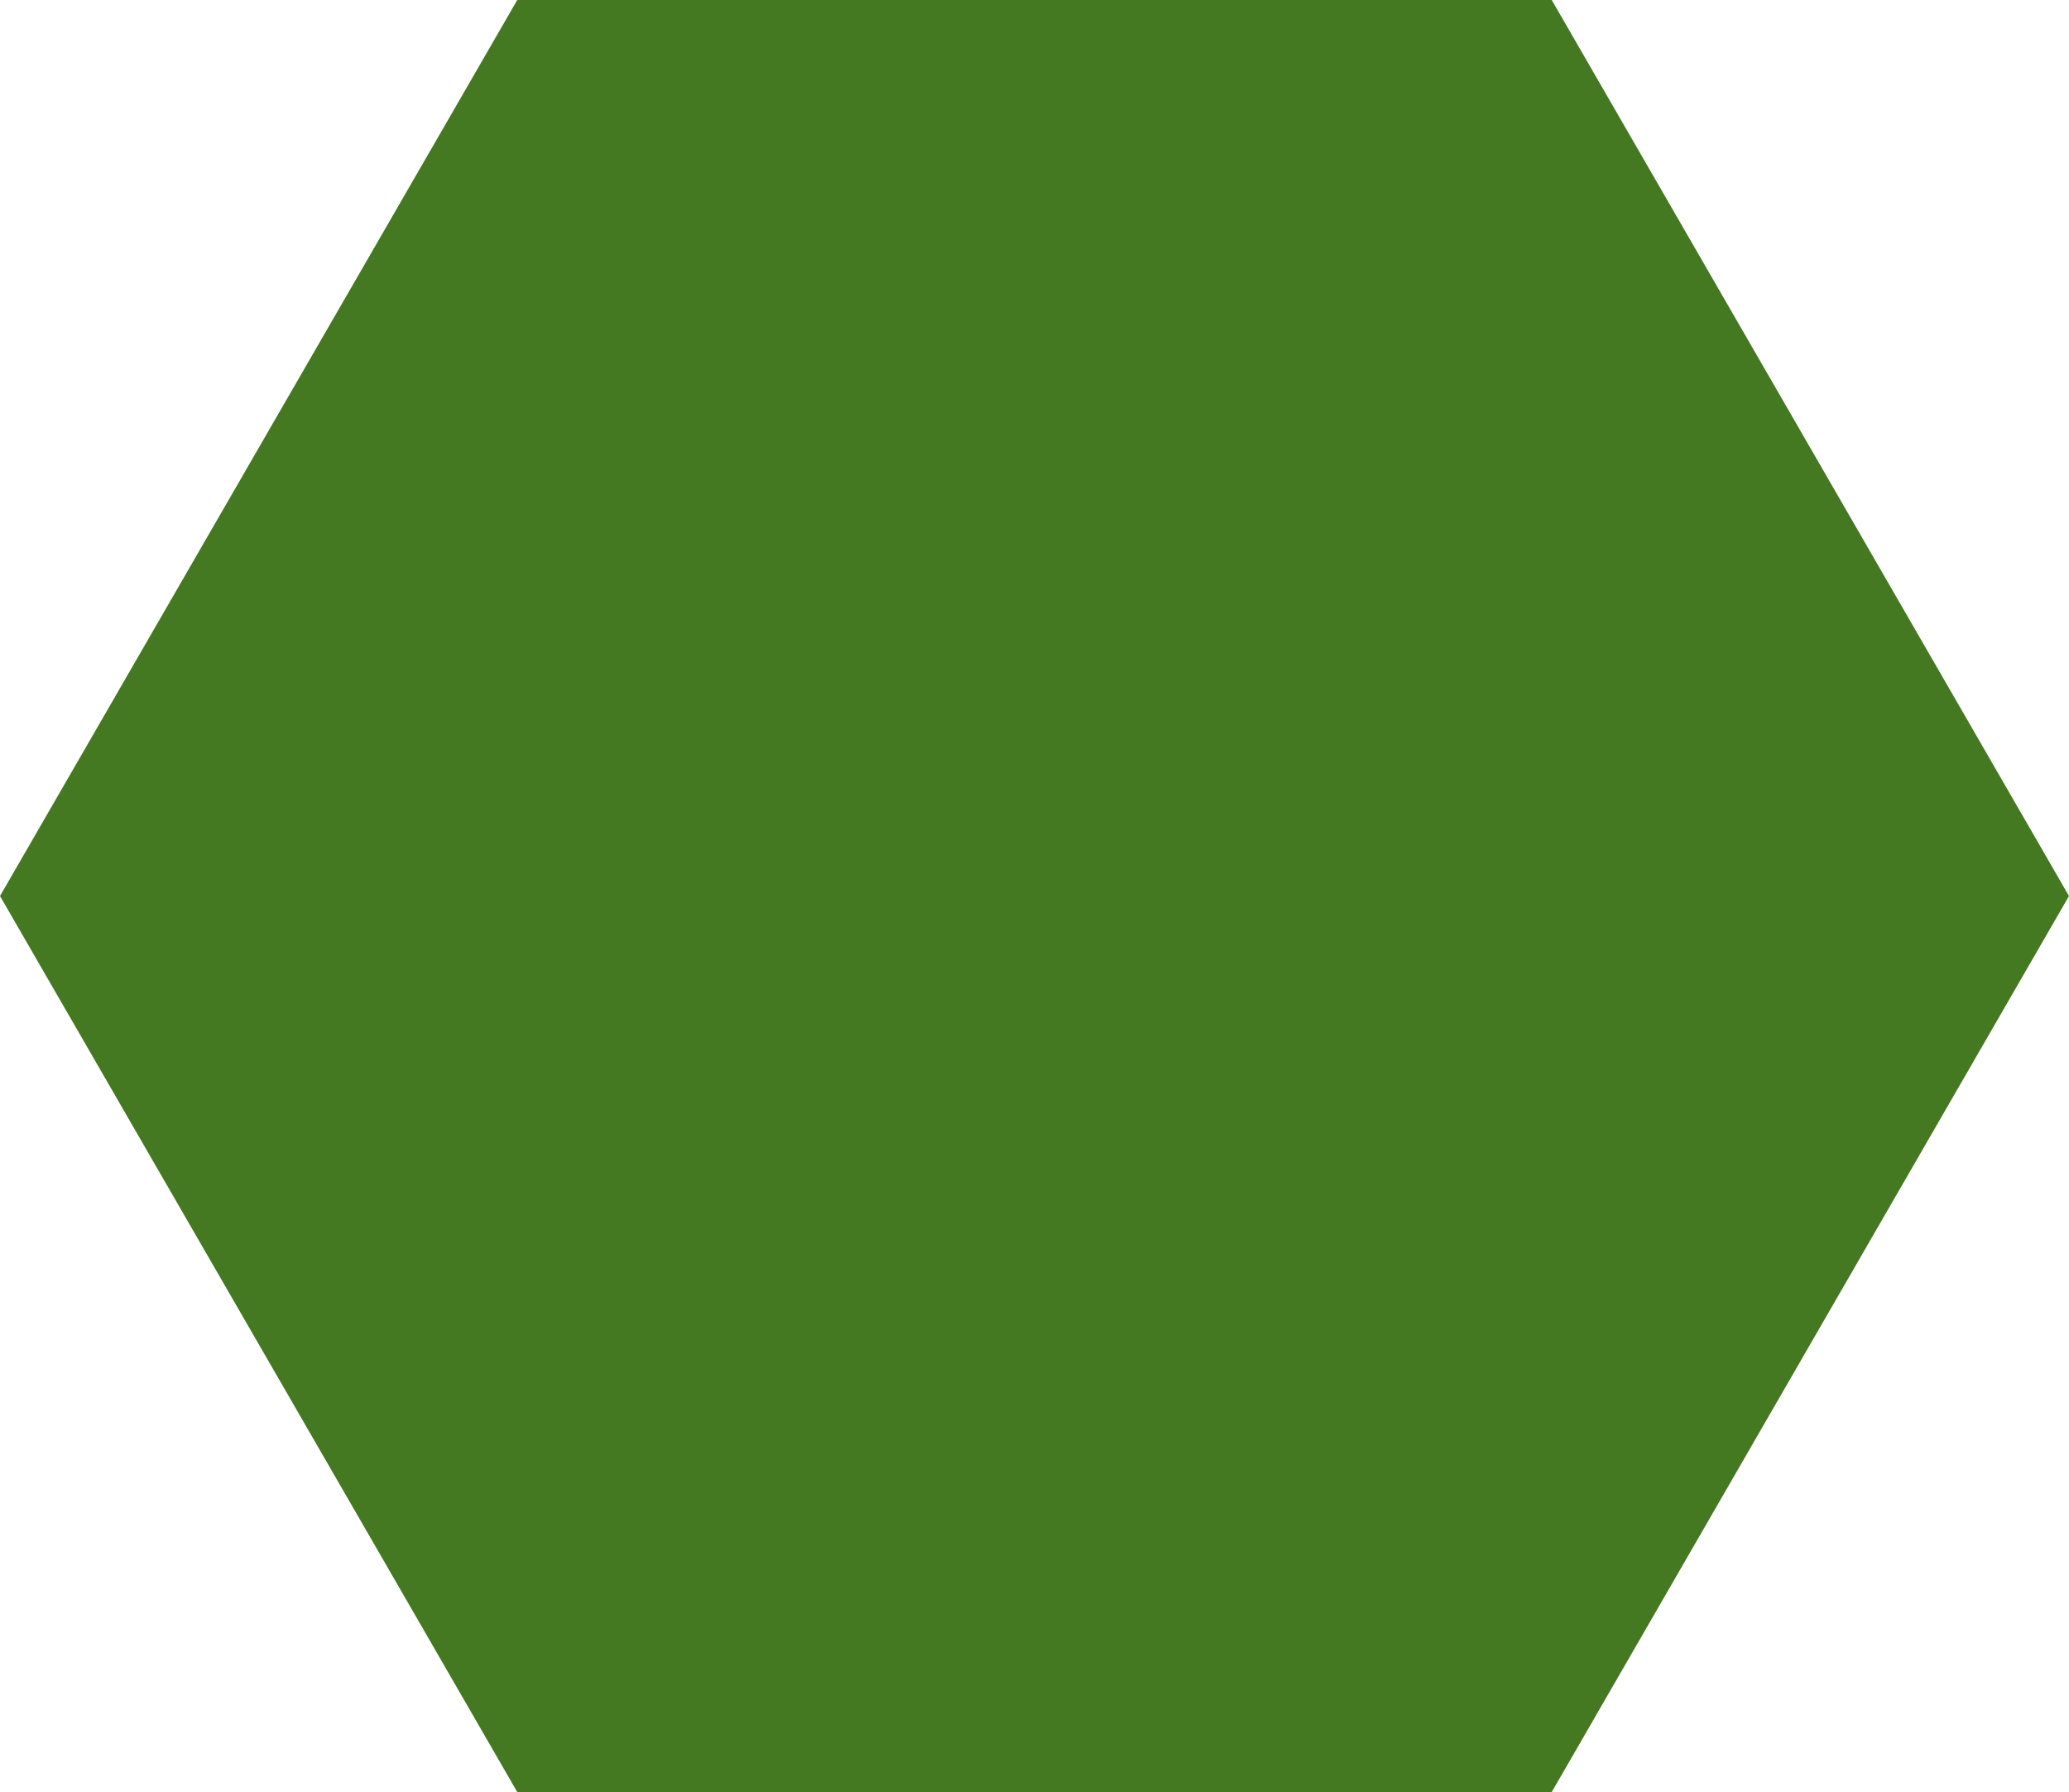 <?xml version="1.0" encoding="UTF-8" standalone="no"?>
<!-- Created with Inkscape (http://www.inkscape.org/) -->

<svg
   xmlns:dc="http://purl.org/dc/elements/1.1/"
   xmlns:cc="http://creativecommons.org/ns#"
   xmlns:rdf="http://www.w3.org/1999/02/22-rdf-syntax-ns#"
   xmlns:svg="http://www.w3.org/2000/svg"
   xmlns="http://www.w3.org/2000/svg"
   xmlns:sodipodi="http://sodipodi.sourceforge.net/DTD/sodipodi-0.dtd"
   xmlns:inkscape="http://www.inkscape.org/namespaces/inkscape"
   width="22.578mm"
   height="19.553mm"
   viewBox="0 0 80 69.282"
   id="svg12918"
   version="1.1"
   inkscape:version="0.91 r13725"
   sodipodi:docname="flat_field.svg">
  <defs
     id="defs12920" />
  <sodipodi:namedview
     id="base"
     pagecolor="#ffffff"
     bordercolor="#666666"
     borderopacity="1.0"
     inkscape:pageopacity="0.0"
     inkscape:pageshadow="2"
     inkscape:zoom="8"
     inkscape:cx="54.932621"
     inkscape:cy="24.539437"
     inkscape:document-units="px"
     inkscape:current-layer="g6064"
     showgrid="false"
     inkscape:window-width="1920"
     inkscape:window-height="1017"
     inkscape:window-x="-8"
     inkscape:window-y="-8"
     inkscape:window-maximized="1"
     fit-margin-top="0"
     fit-margin-left="0"
     fit-margin-right="0"
     fit-margin-bottom="0" />
  <g
     inkscape:label="Capa 1"
     inkscape:groupmode="layer"
     id="layer1"
     transform="translate(-75.714,-317.849)">
    <g
       id="g6064"
       transform="translate(-1130.254,-3429.719)"
       style="stroke:none">
      <path
         inkscape:export-ydpi="90"
         inkscape:export-xdpi="90"
         inkscape:export-filename="C:\Users\CARLOS ALIAGA\Desktop\inkscape\bosque.png"
         sodipodi:type="star"
         style="opacity:1;fill:#447821;fill-opacity:1;stroke:none;stroke-width:25;stroke-miterlimit:4;stroke-dasharray:none;stroke-opacity:1"
         id="path4244-4-2-3-8-5-1"
         sodipodi:sides="6"
         sodipodi:cx="1245.9681"
         sodipodi:cy="3782.2087"
         sodipodi:r1="40.000004"
         sodipodi:r2="34.641018"
         sodipodi:arg1="0"
         sodipodi:arg2="0.52359878"
         inkscape:flatsided="true"
         inkscape:rounded="0"
         inkscape:randomized="0"
         d="m 1285.968,3782.209 -20,34.641 -40,0 -20,-34.641 20,-34.641 40,0 z" />
    </g>
  </g>
</svg>
